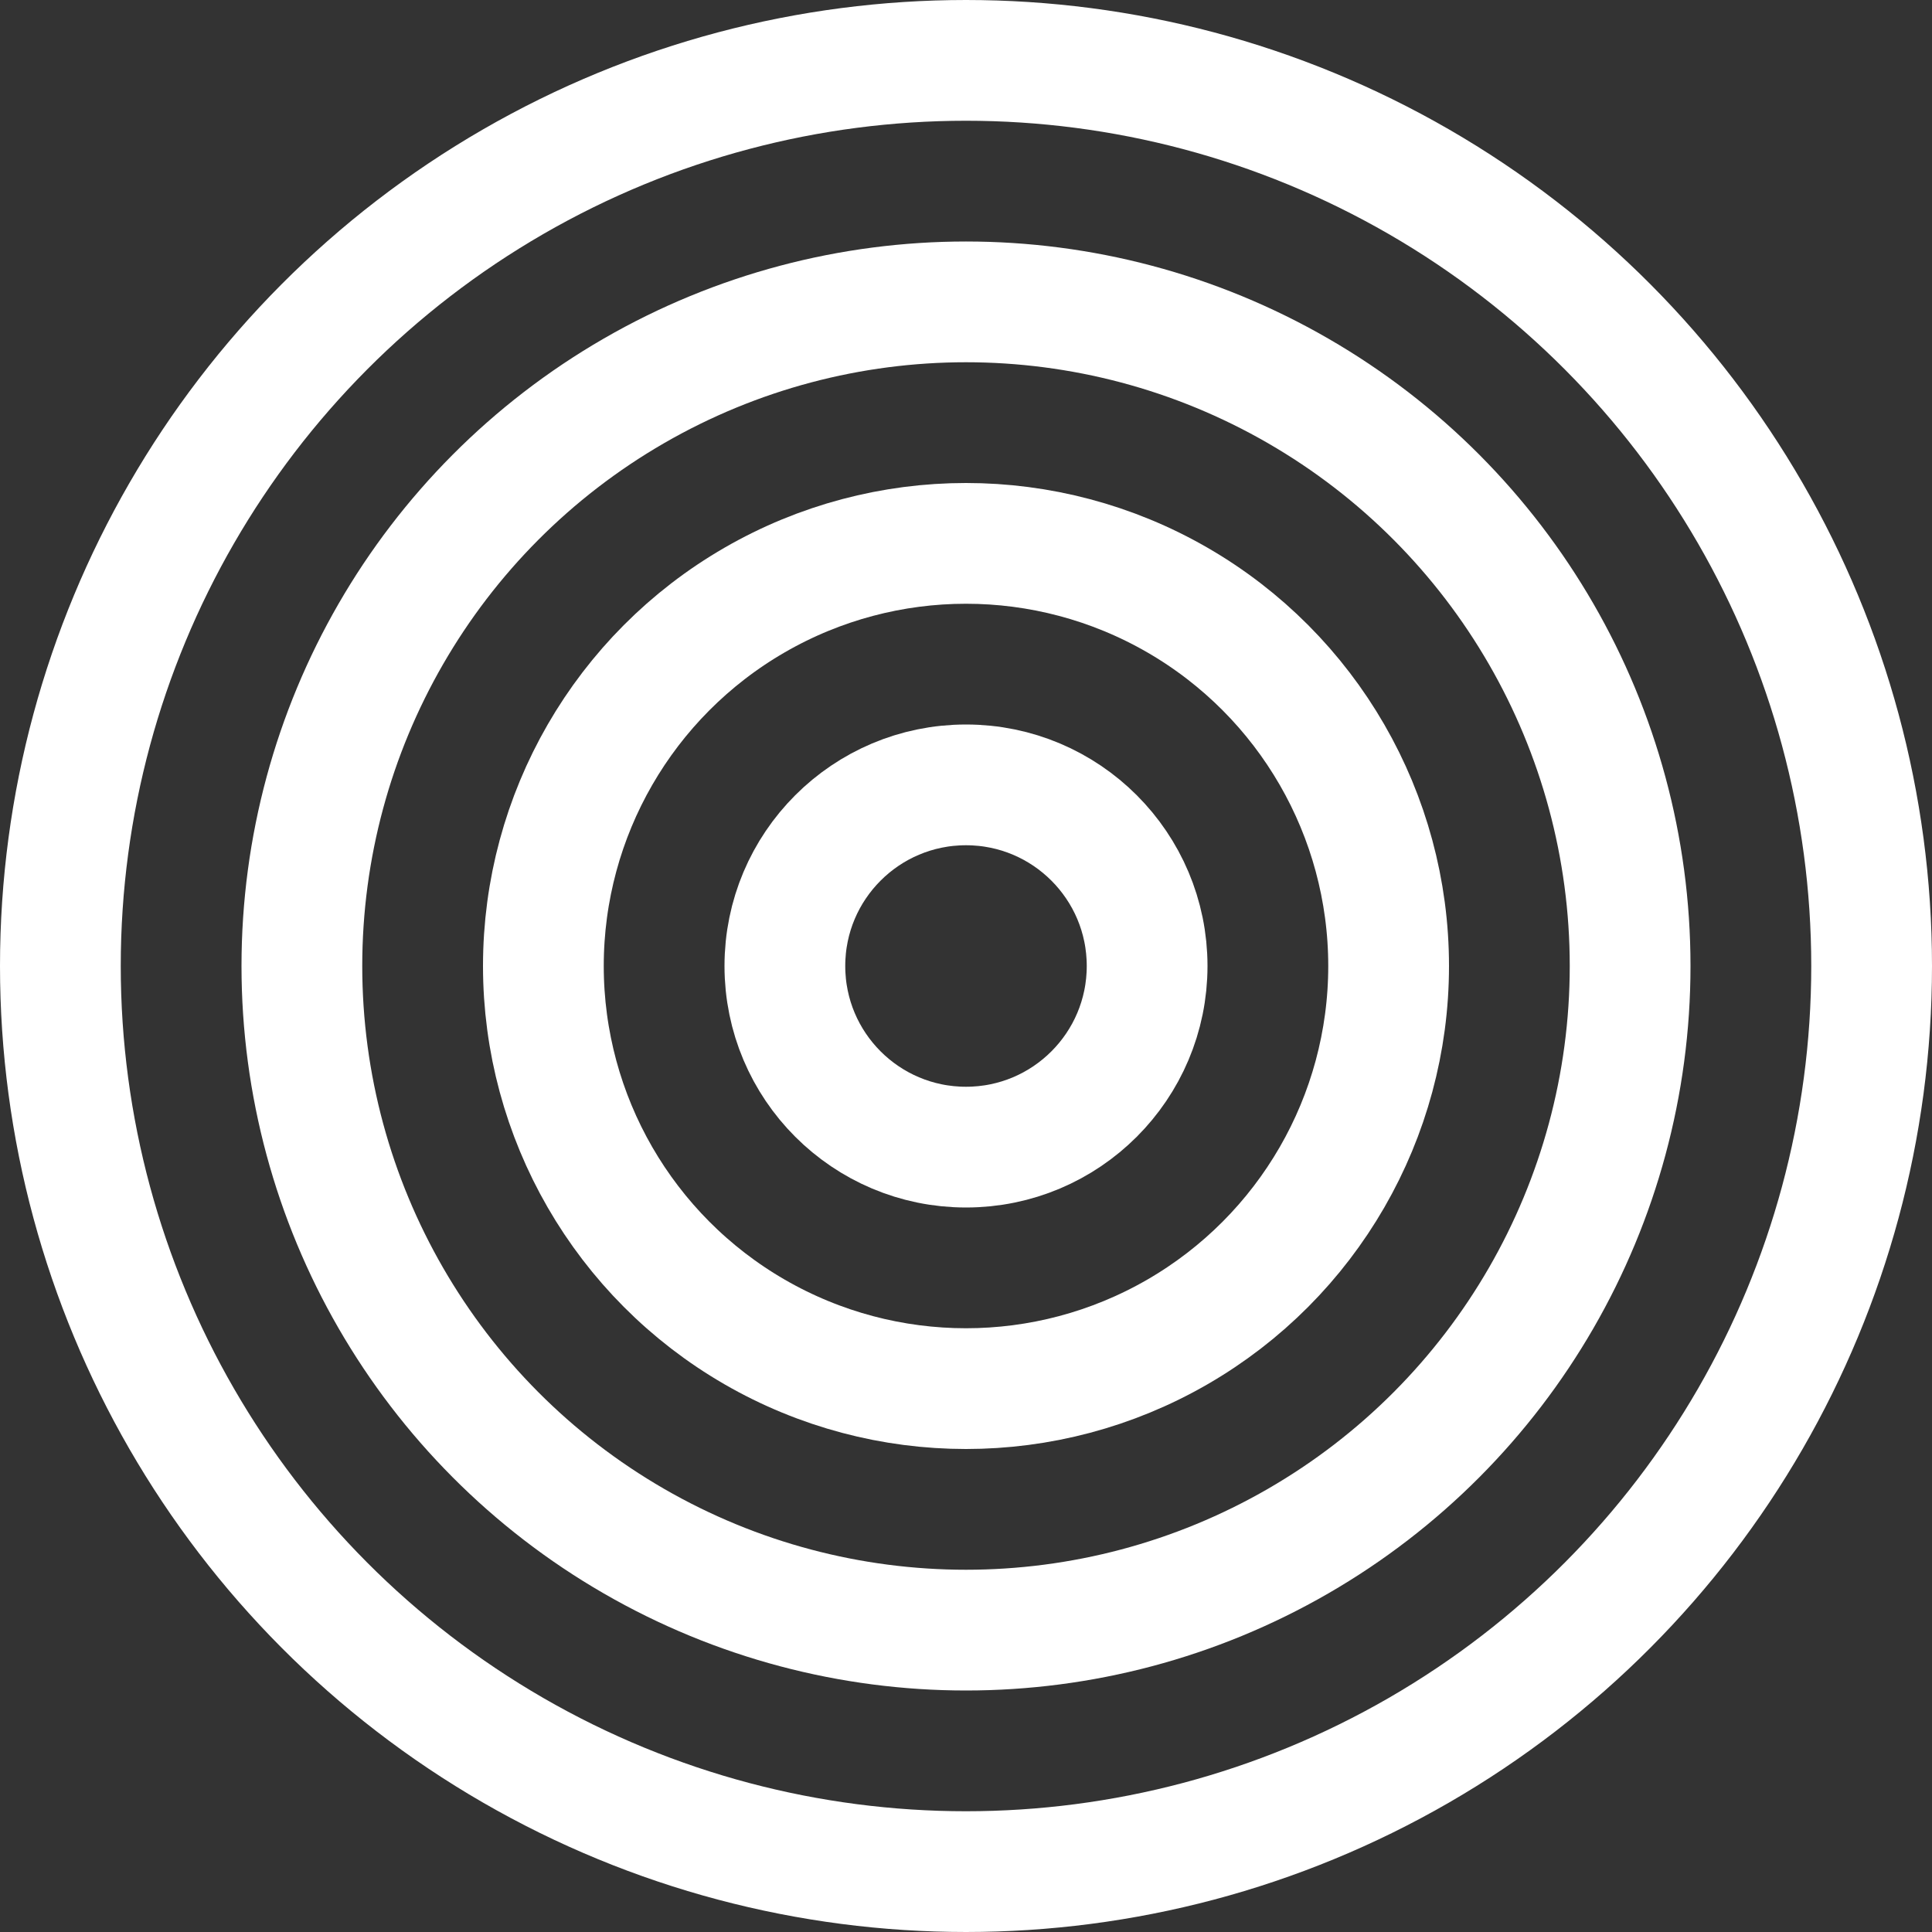 <?xml version="1.0" encoding="utf-8"?>
<!-- Generator: Adobe Illustrator 15.0.0, SVG Export Plug-In . SVG Version: 6.00 Build 0)  -->
<!DOCTYPE svg PUBLIC "-//W3C//DTD SVG 1.1//EN" "http://www.w3.org/Graphics/SVG/1.1/DTD/svg11.dtd">
<svg version="1.1" id="Layer_1" xmlns="http://www.w3.org/2000/svg" xmlns:xlink="http://www.w3.org/1999/xlink" x="0px" y="0px"
	 width="16px" height="16px" viewBox="0 0 16 16" enable-background="new 0 0 16 16" xml:space="preserve">
<rect x="0" y="0" width="16" height="16" fill="#333333" stroke="none"/>
<circle fill="none" stroke="#FFFFFF" stroke-miterlimit="10" cx="8" cy="8" r="1.5"/>
<circle fill="none" stroke="#FFFFFF" stroke-miterlimit="10" cx="8" cy="8" r="3.5"/>
<circle fill="none" stroke="#FFFFFF" stroke-miterlimit="10" cx="8" cy="8" r="5.5"/>
<circle fill="none" stroke="#FFFFFF" stroke-miterlimit="10" cx="8" cy="8" r="7.5"/>
</svg>
